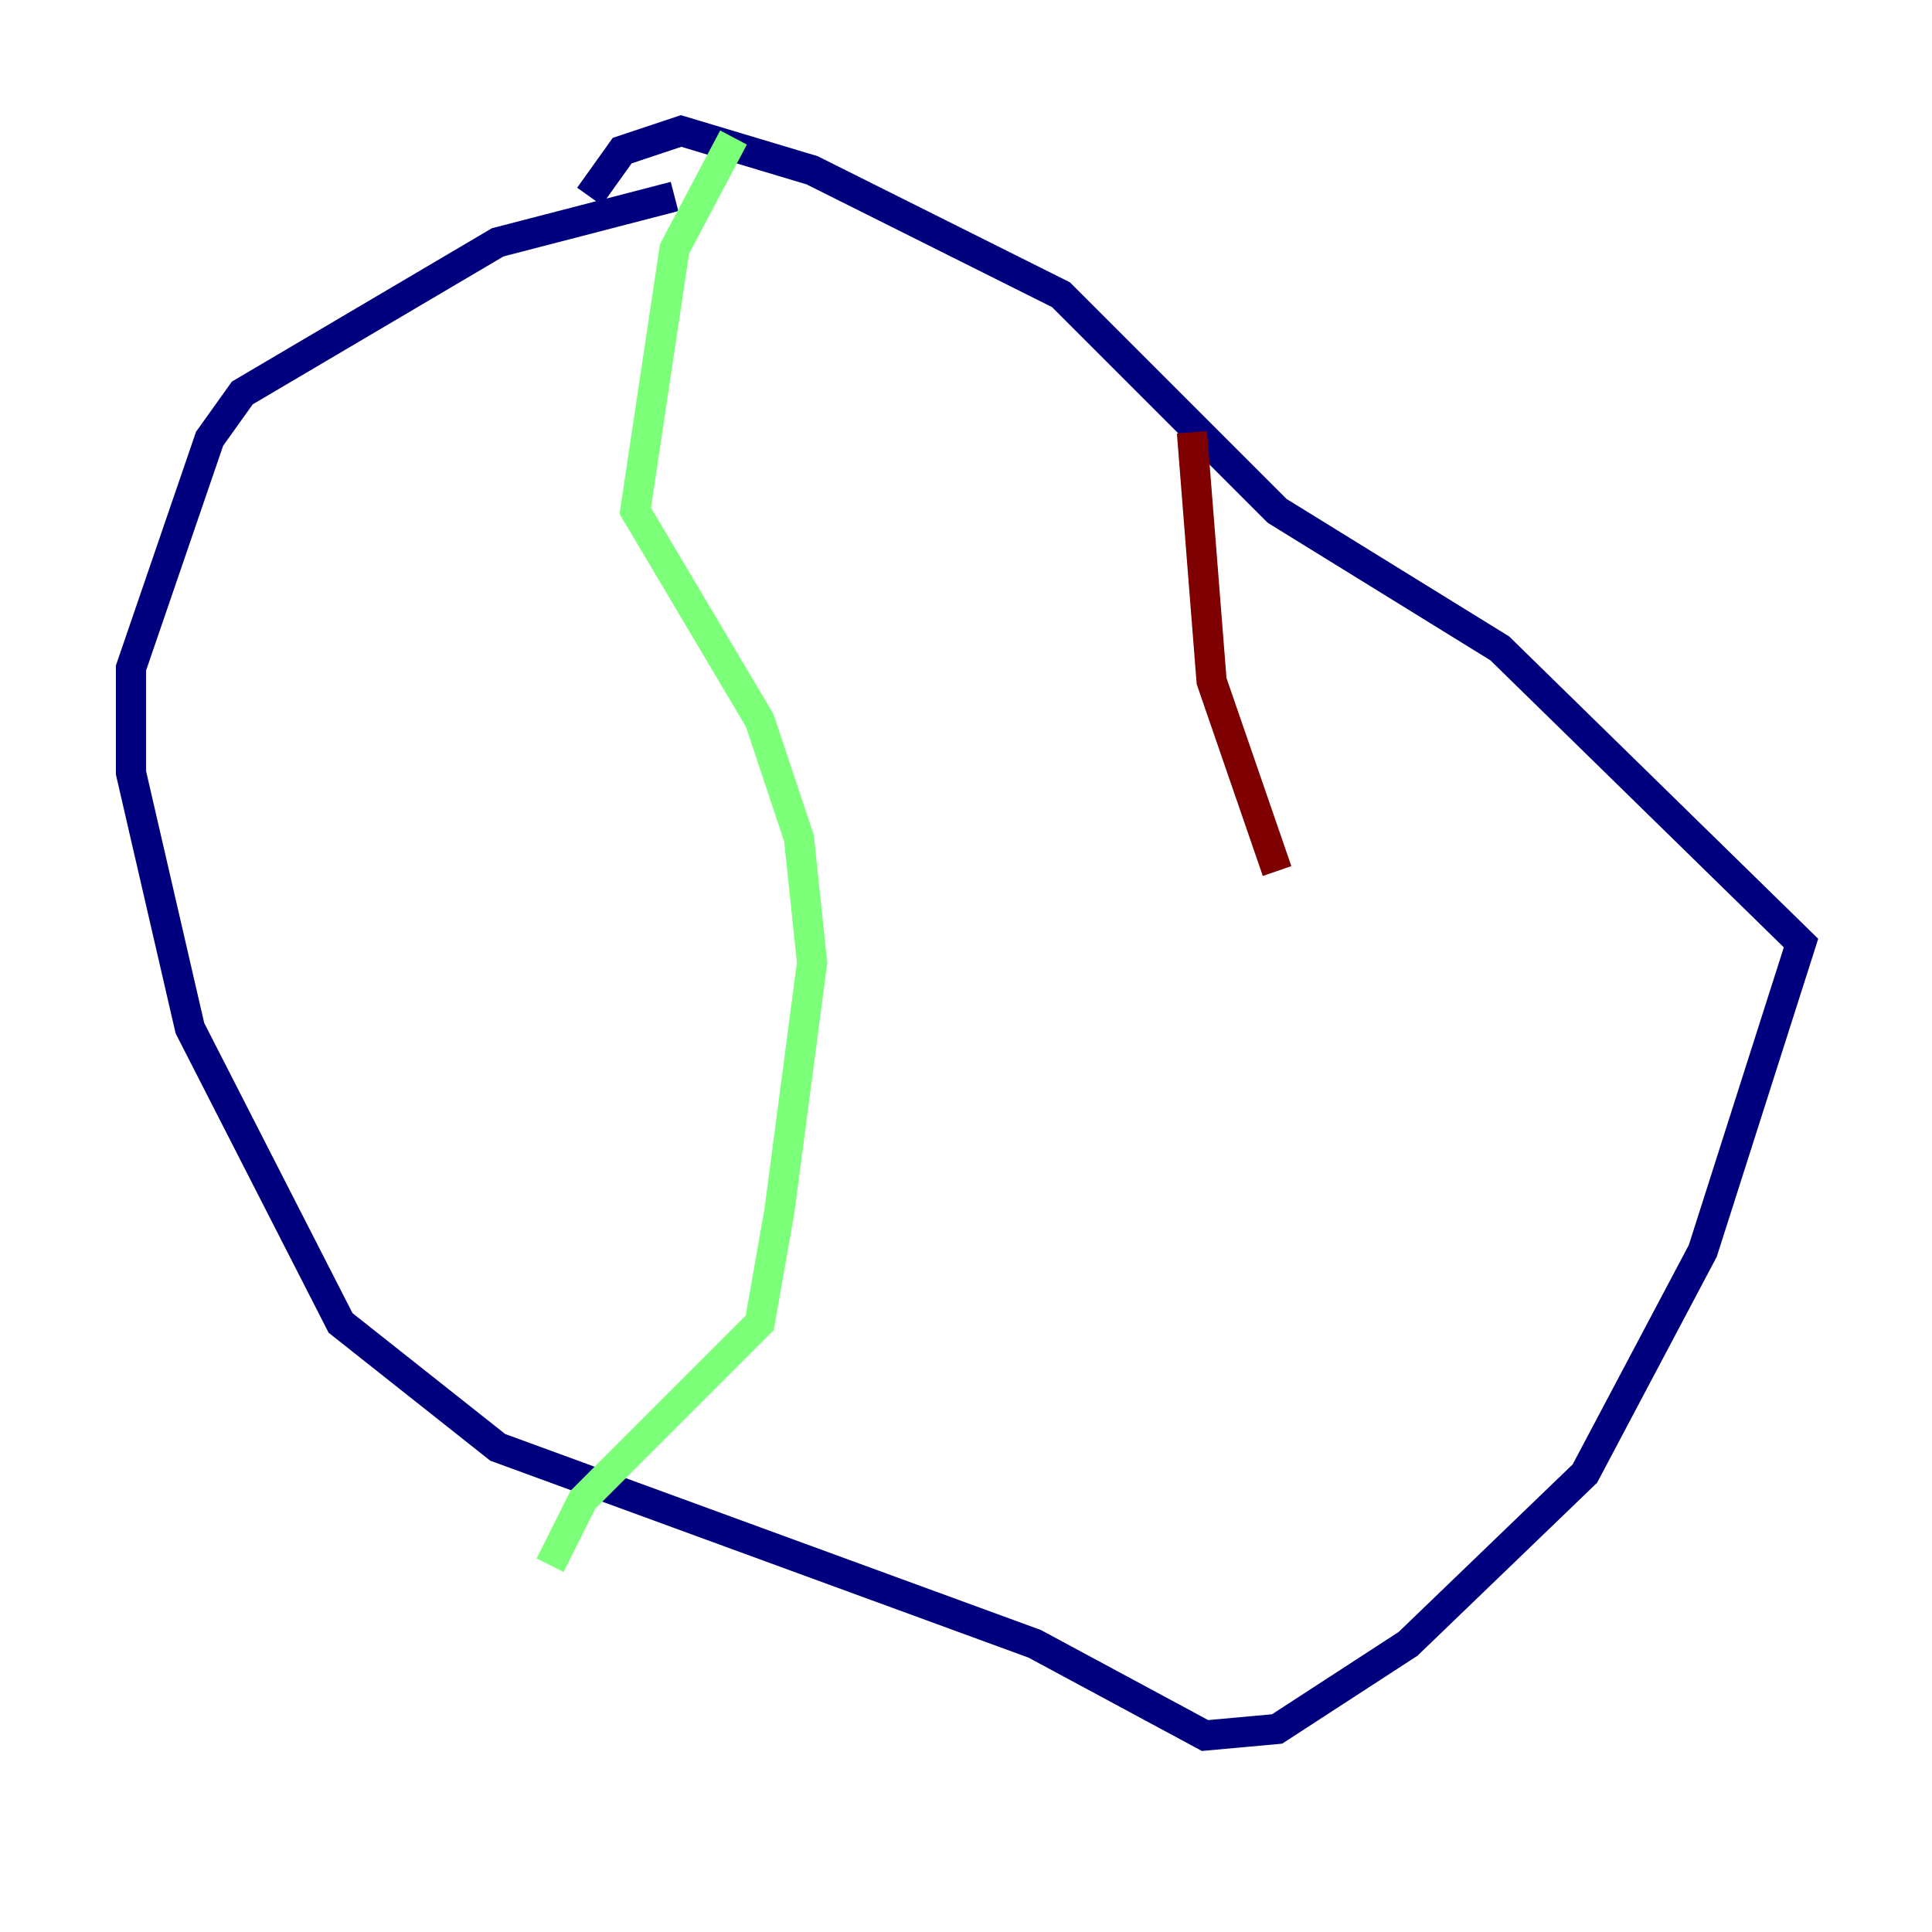 <?xml version="1.0" encoding="utf-8" ?>
<svg baseProfile="tiny" height="128" version="1.2" viewBox="0,0,128,128" width="128" xmlns="http://www.w3.org/2000/svg" xmlns:ev="http://www.w3.org/2001/xml-events" xmlns:xlink="http://www.w3.org/1999/xlink"><defs /><polyline fill="none" points="44.691,13.017 32.976,16.054 16.054,26.034 13.885,29.071 8.678,44.258 8.678,51.2 12.583,68.122 22.563,87.647 32.976,95.891 68.556,108.909 79.837,114.983 84.61,114.549 93.288,108.909 105.003,97.627 112.814,82.875 119.322,62.481 99.363,42.956 84.61,33.844 70.291,19.525 53.803,11.281 45.125,8.678 41.22,9.98 39.051,13.017" stroke="#00007f" stroke-width="2" /><polyline fill="none" points="48.597,9.112 44.691,16.488 42.088,33.844 50.332,47.729 52.936,55.539 53.803,63.783 51.634,80.271 50.332,87.647 38.617,99.363 36.447,103.702" stroke="#7cff79" stroke-width="2" /><polyline fill="none" points="78.969,28.637 80.271,45.125 84.61,57.709" stroke="#7f0000" stroke-width="2" /></svg>